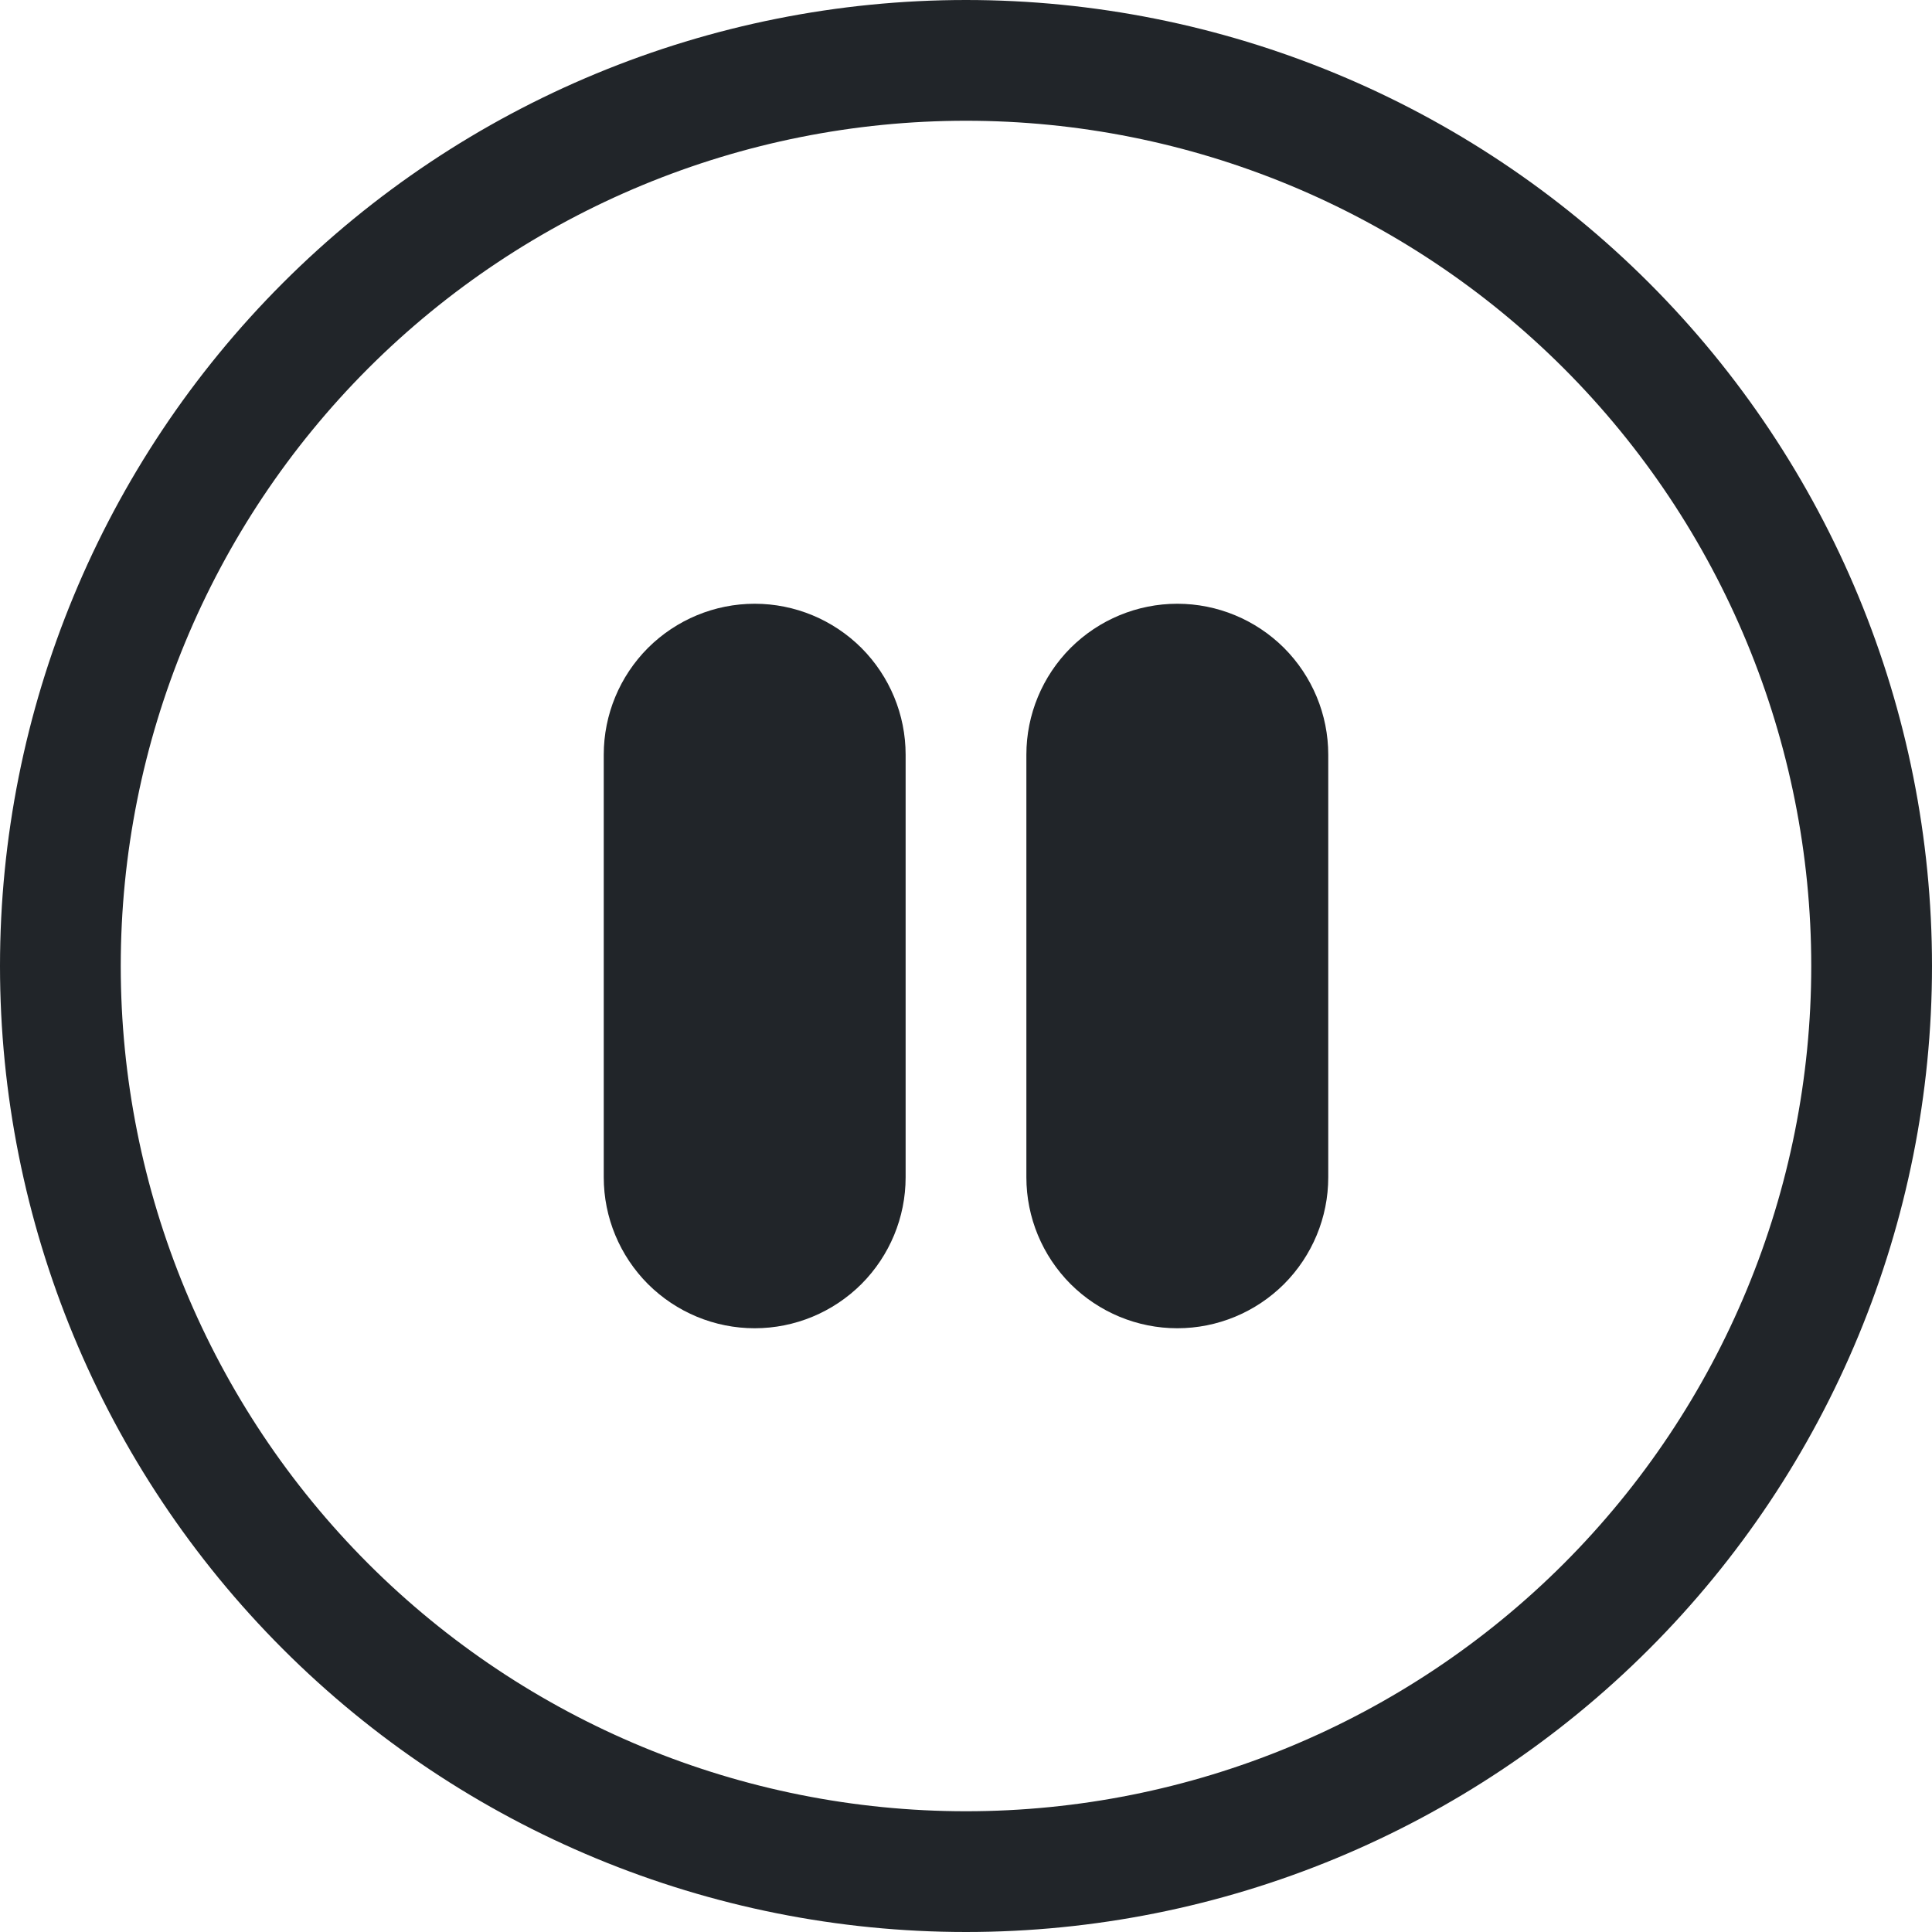 <svg width="16" height="16" viewBox="0 0 16 16" fill="none" xmlns="http://www.w3.org/2000/svg">
<g clip-path="url(#clip0_34_4862)">
<path d="M8 15C6.143 15 4.363 14.262 3.05 12.95C1.738 11.637 1 9.857 1 8C1 6.143 1.738 4.363 3.05 3.05C4.363 1.738 6.143 1 8 1C9.857 1 11.637 1.738 12.95 3.05C14.262 4.363 15 6.143 15 8C15 9.857 14.262 11.637 12.95 12.95C11.637 14.262 9.857 15 8 15ZM8 16C10.122 16 12.157 15.157 13.657 13.657C15.157 12.157 16 10.122 16 8C16 5.878 15.157 3.843 13.657 2.343C12.157 0.843 10.122 0 8 0C5.878 0 3.843 0.843 2.343 2.343C0.843 3.843 0 5.878 0 8C0 10.122 0.843 12.157 2.343 13.657C3.843 15.157 5.878 16 8 16Z" fill="#212529"/>
<path d="M5 6.25C5 5.918 5.132 5.601 5.366 5.366C5.601 5.132 5.918 5 6.25 5C6.582 5 6.899 5.132 7.134 5.366C7.368 5.601 7.5 5.918 7.5 6.25V9.75C7.5 10.082 7.368 10.399 7.134 10.634C6.899 10.868 6.582 11 6.25 11C5.918 11 5.601 10.868 5.366 10.634C5.132 10.399 5 10.082 5 9.75V6.25ZM8.5 6.25C8.5 5.918 8.632 5.601 8.866 5.366C9.101 5.132 9.418 5 9.75 5C10.082 5 10.399 5.132 10.634 5.366C10.868 5.601 11 5.918 11 6.25V9.75C11 10.082 10.868 10.399 10.634 10.634C10.399 10.868 10.082 11 9.75 11C9.418 11 9.101 10.868 8.866 10.634C8.632 10.399 8.5 10.082 8.5 9.75V6.25Z" fill="#212529"/>
</g>
<defs>
<clipPath id="clip0_34_4862">
<rect width="16" height="16" fill="white"/>
</clipPath>
</defs>
</svg>
